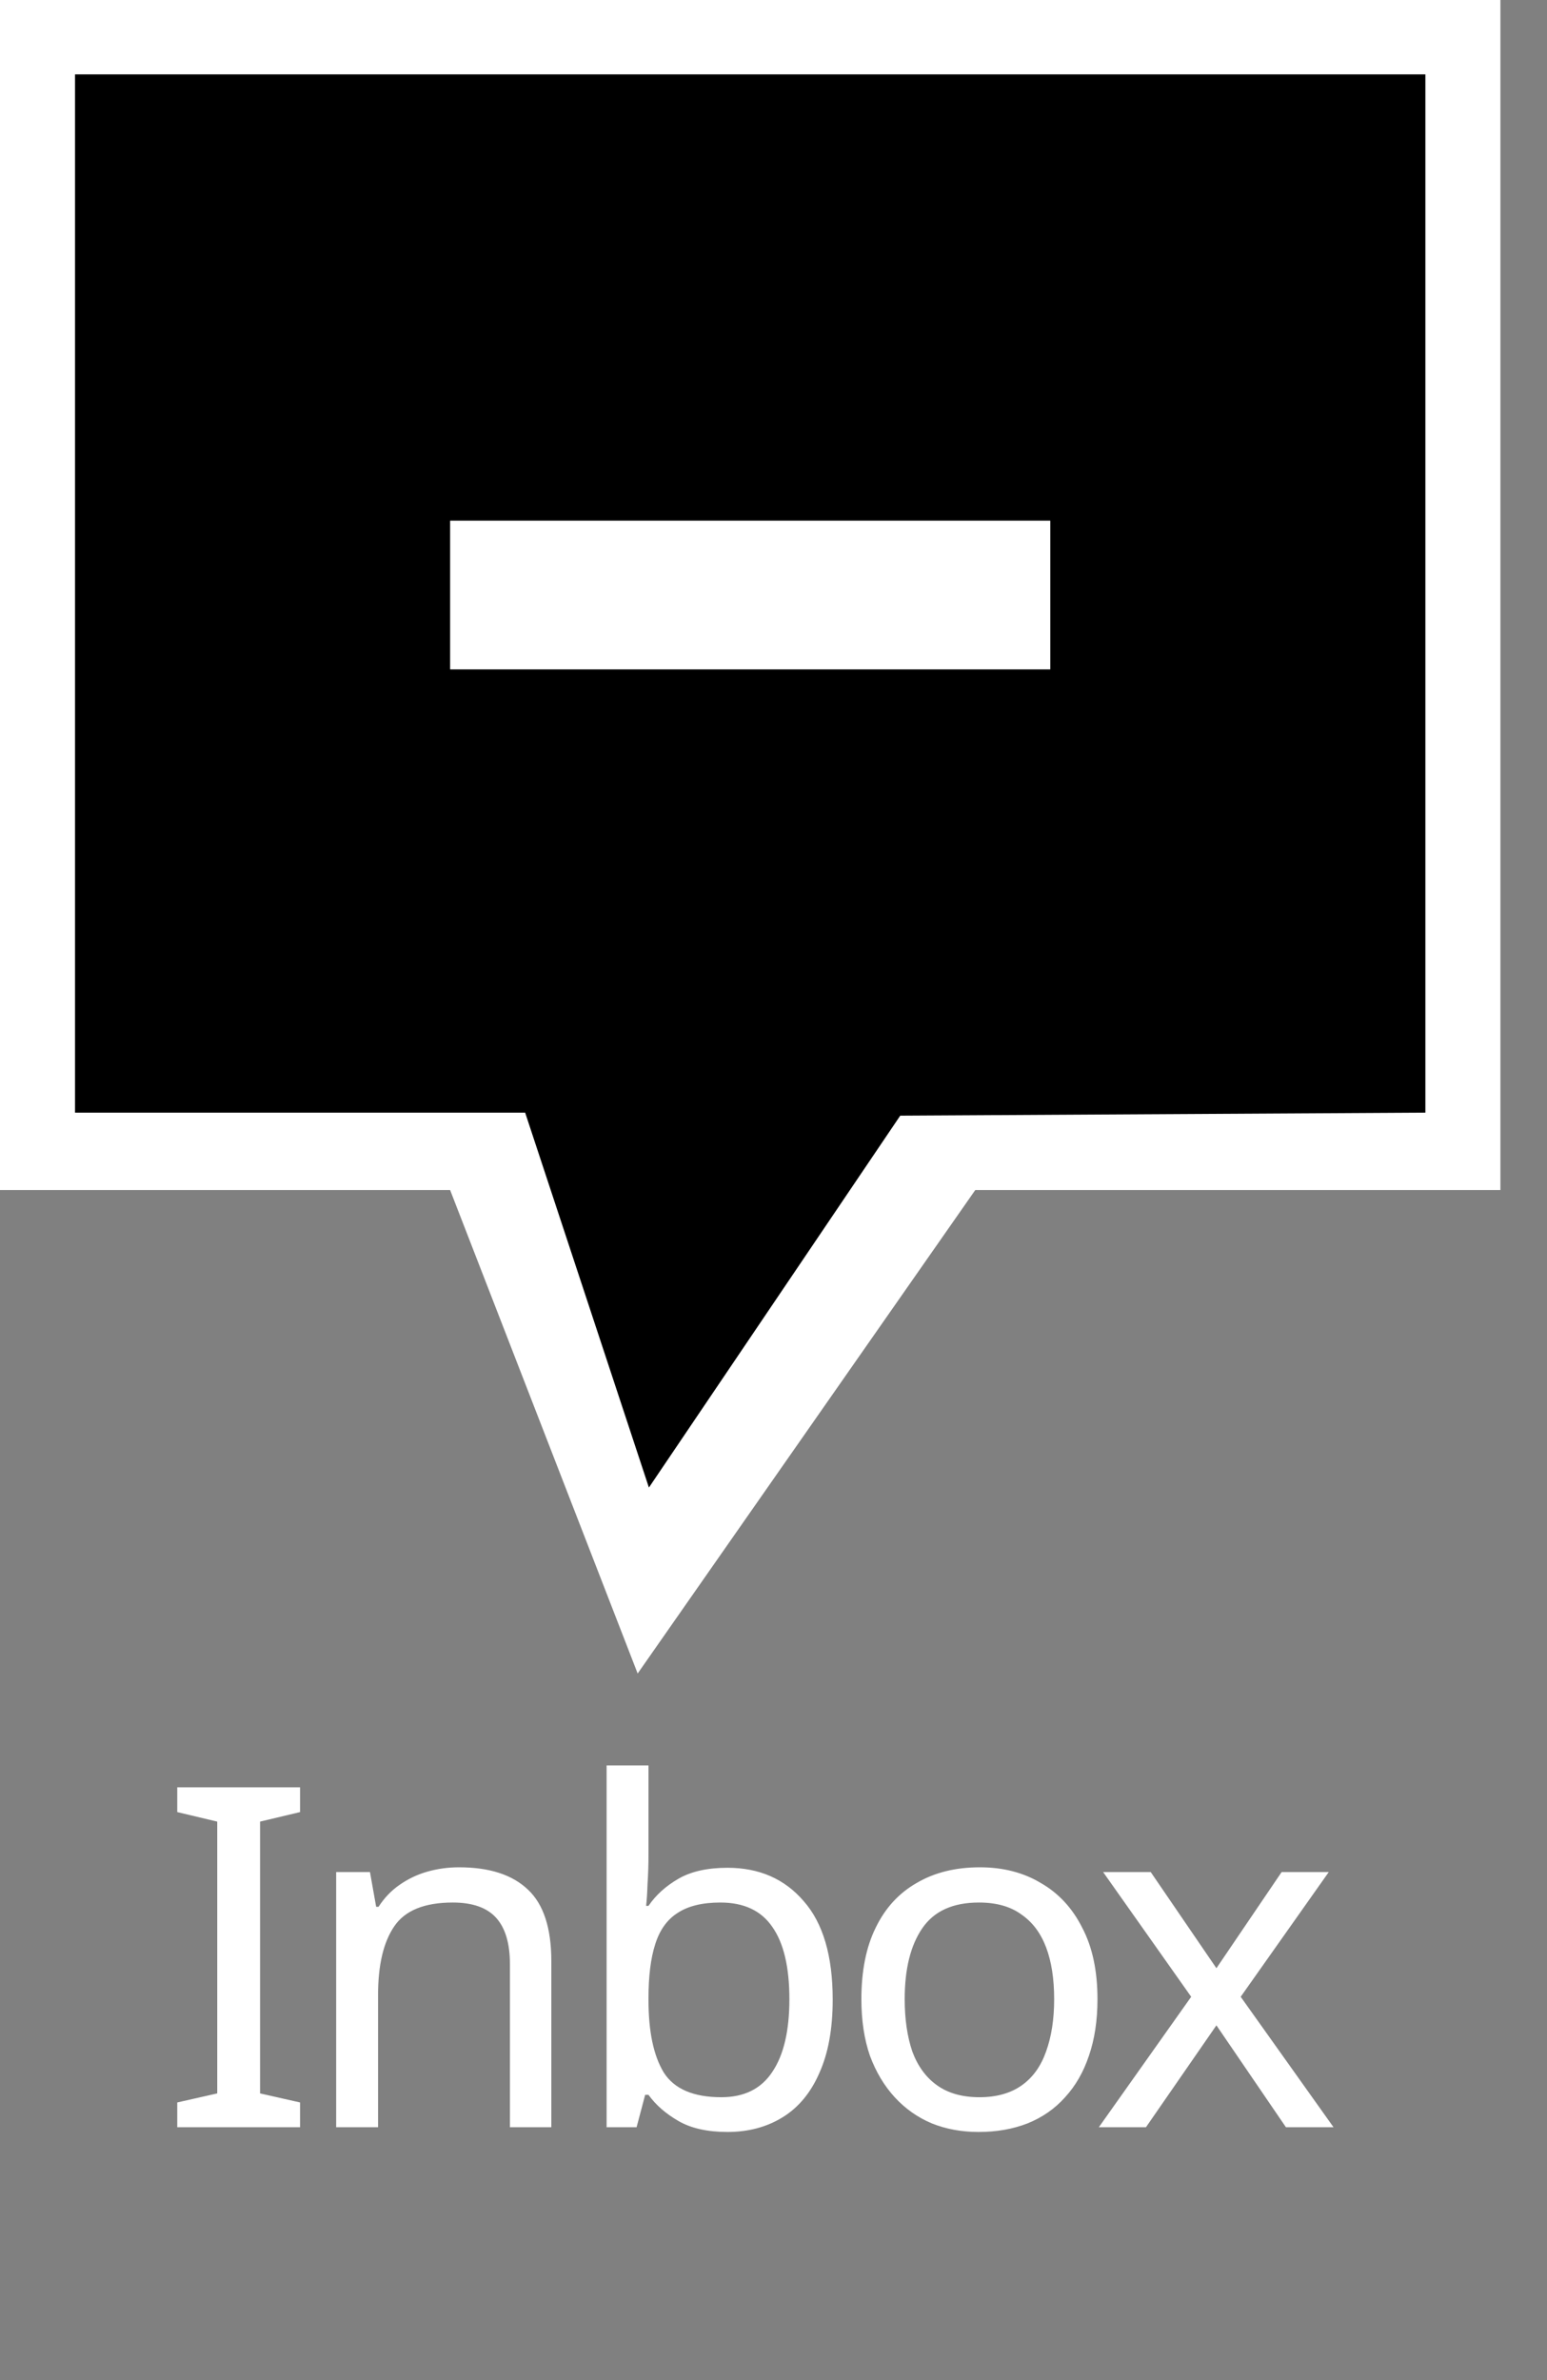 <svg width="26" height="40" viewBox="0 0 26 40" fill="none" xmlns="http://www.w3.org/2000/svg">
<rect x="0" y="0" width="26" height="40" fill="#808080" stroke="none"/>
<path d="M5.043 35.75H2.979V35.334L3.651 35.182V30.614L2.979 30.454V30.038H5.043V30.454L4.371 30.614V35.182L5.043 35.334V35.75ZM7.714 31.382C8.226 31.382 8.612 31.507 8.874 31.758C9.135 32.003 9.266 32.403 9.266 32.958V35.75H8.57V33.006C8.57 32.659 8.492 32.401 8.338 32.23C8.183 32.059 7.94 31.974 7.61 31.974C7.135 31.974 6.807 32.107 6.626 32.374C6.444 32.641 6.354 33.025 6.354 33.526V35.75H5.65V31.462H6.218L6.322 32.046H6.362C6.458 31.897 6.575 31.774 6.714 31.678C6.858 31.577 7.015 31.502 7.186 31.454C7.356 31.406 7.532 31.382 7.714 31.382ZM10.899 31.15C10.899 31.331 10.894 31.502 10.883 31.662C10.878 31.817 10.87 31.939 10.859 32.03H10.899C11.022 31.849 11.19 31.697 11.403 31.574C11.616 31.451 11.891 31.39 12.227 31.39C12.76 31.39 13.187 31.577 13.507 31.95C13.832 32.318 13.995 32.87 13.995 33.606C13.995 34.097 13.92 34.507 13.771 34.838C13.627 35.169 13.422 35.417 13.155 35.582C12.888 35.747 12.579 35.83 12.227 35.83C11.891 35.83 11.616 35.769 11.403 35.646C11.19 35.523 11.022 35.377 10.899 35.206H10.843L10.699 35.75H10.195V29.67H10.899V31.15ZM12.107 31.974C11.803 31.974 11.563 32.033 11.387 32.15C11.211 32.262 11.086 32.438 11.011 32.678C10.936 32.913 10.899 33.214 10.899 33.582V33.614C10.899 34.142 10.984 34.547 11.155 34.83C11.331 35.107 11.654 35.246 12.123 35.246C12.507 35.246 12.792 35.105 12.979 34.822C13.171 34.539 13.267 34.131 13.267 33.598C13.267 33.059 13.171 32.654 12.979 32.382C12.792 32.11 12.502 31.974 12.107 31.974ZM18.445 33.598C18.445 33.955 18.397 34.273 18.301 34.55C18.21 34.822 18.077 35.054 17.901 35.246C17.73 35.438 17.52 35.585 17.269 35.686C17.023 35.782 16.749 35.83 16.445 35.83C16.162 35.83 15.901 35.782 15.661 35.686C15.421 35.585 15.213 35.438 15.037 35.246C14.861 35.054 14.722 34.822 14.621 34.55C14.525 34.273 14.477 33.955 14.477 33.598C14.477 33.123 14.557 32.723 14.717 32.398C14.877 32.067 15.106 31.817 15.405 31.646C15.704 31.47 16.058 31.382 16.469 31.382C16.858 31.382 17.2 31.47 17.493 31.646C17.791 31.817 18.023 32.067 18.189 32.398C18.36 32.723 18.445 33.123 18.445 33.598ZM15.205 33.598C15.205 33.934 15.248 34.227 15.333 34.478C15.424 34.723 15.562 34.913 15.749 35.046C15.935 35.179 16.173 35.246 16.461 35.246C16.749 35.246 16.986 35.179 17.173 35.046C17.36 34.913 17.495 34.723 17.581 34.478C17.672 34.227 17.717 33.934 17.717 33.598C17.717 33.257 17.672 32.966 17.581 32.726C17.49 32.486 17.352 32.302 17.165 32.174C16.983 32.041 16.746 31.974 16.453 31.974C16.015 31.974 15.698 32.118 15.501 32.406C15.303 32.694 15.205 33.091 15.205 33.598ZM20.02 33.558L18.54 31.462H19.34L20.444 33.078L21.54 31.462H22.332L20.852 33.558L22.412 35.75H21.612L20.444 34.038L19.26 35.75H18.468L20.02 33.558Z" fill="white"/>
<path d="M0 0H25.217V20H16.391L10.717 28.125L7.565 20H0V0Z" fill="white"/>
<path d="M1.261 1.25H23.956V18.699L15.13 18.75L10.906 25L8.826 18.699H1.261V1.25Z" fill="black"/>
<rect x="7.565" y="8.75" width="10.087" height="2.5" fill="white"/>
</svg>
